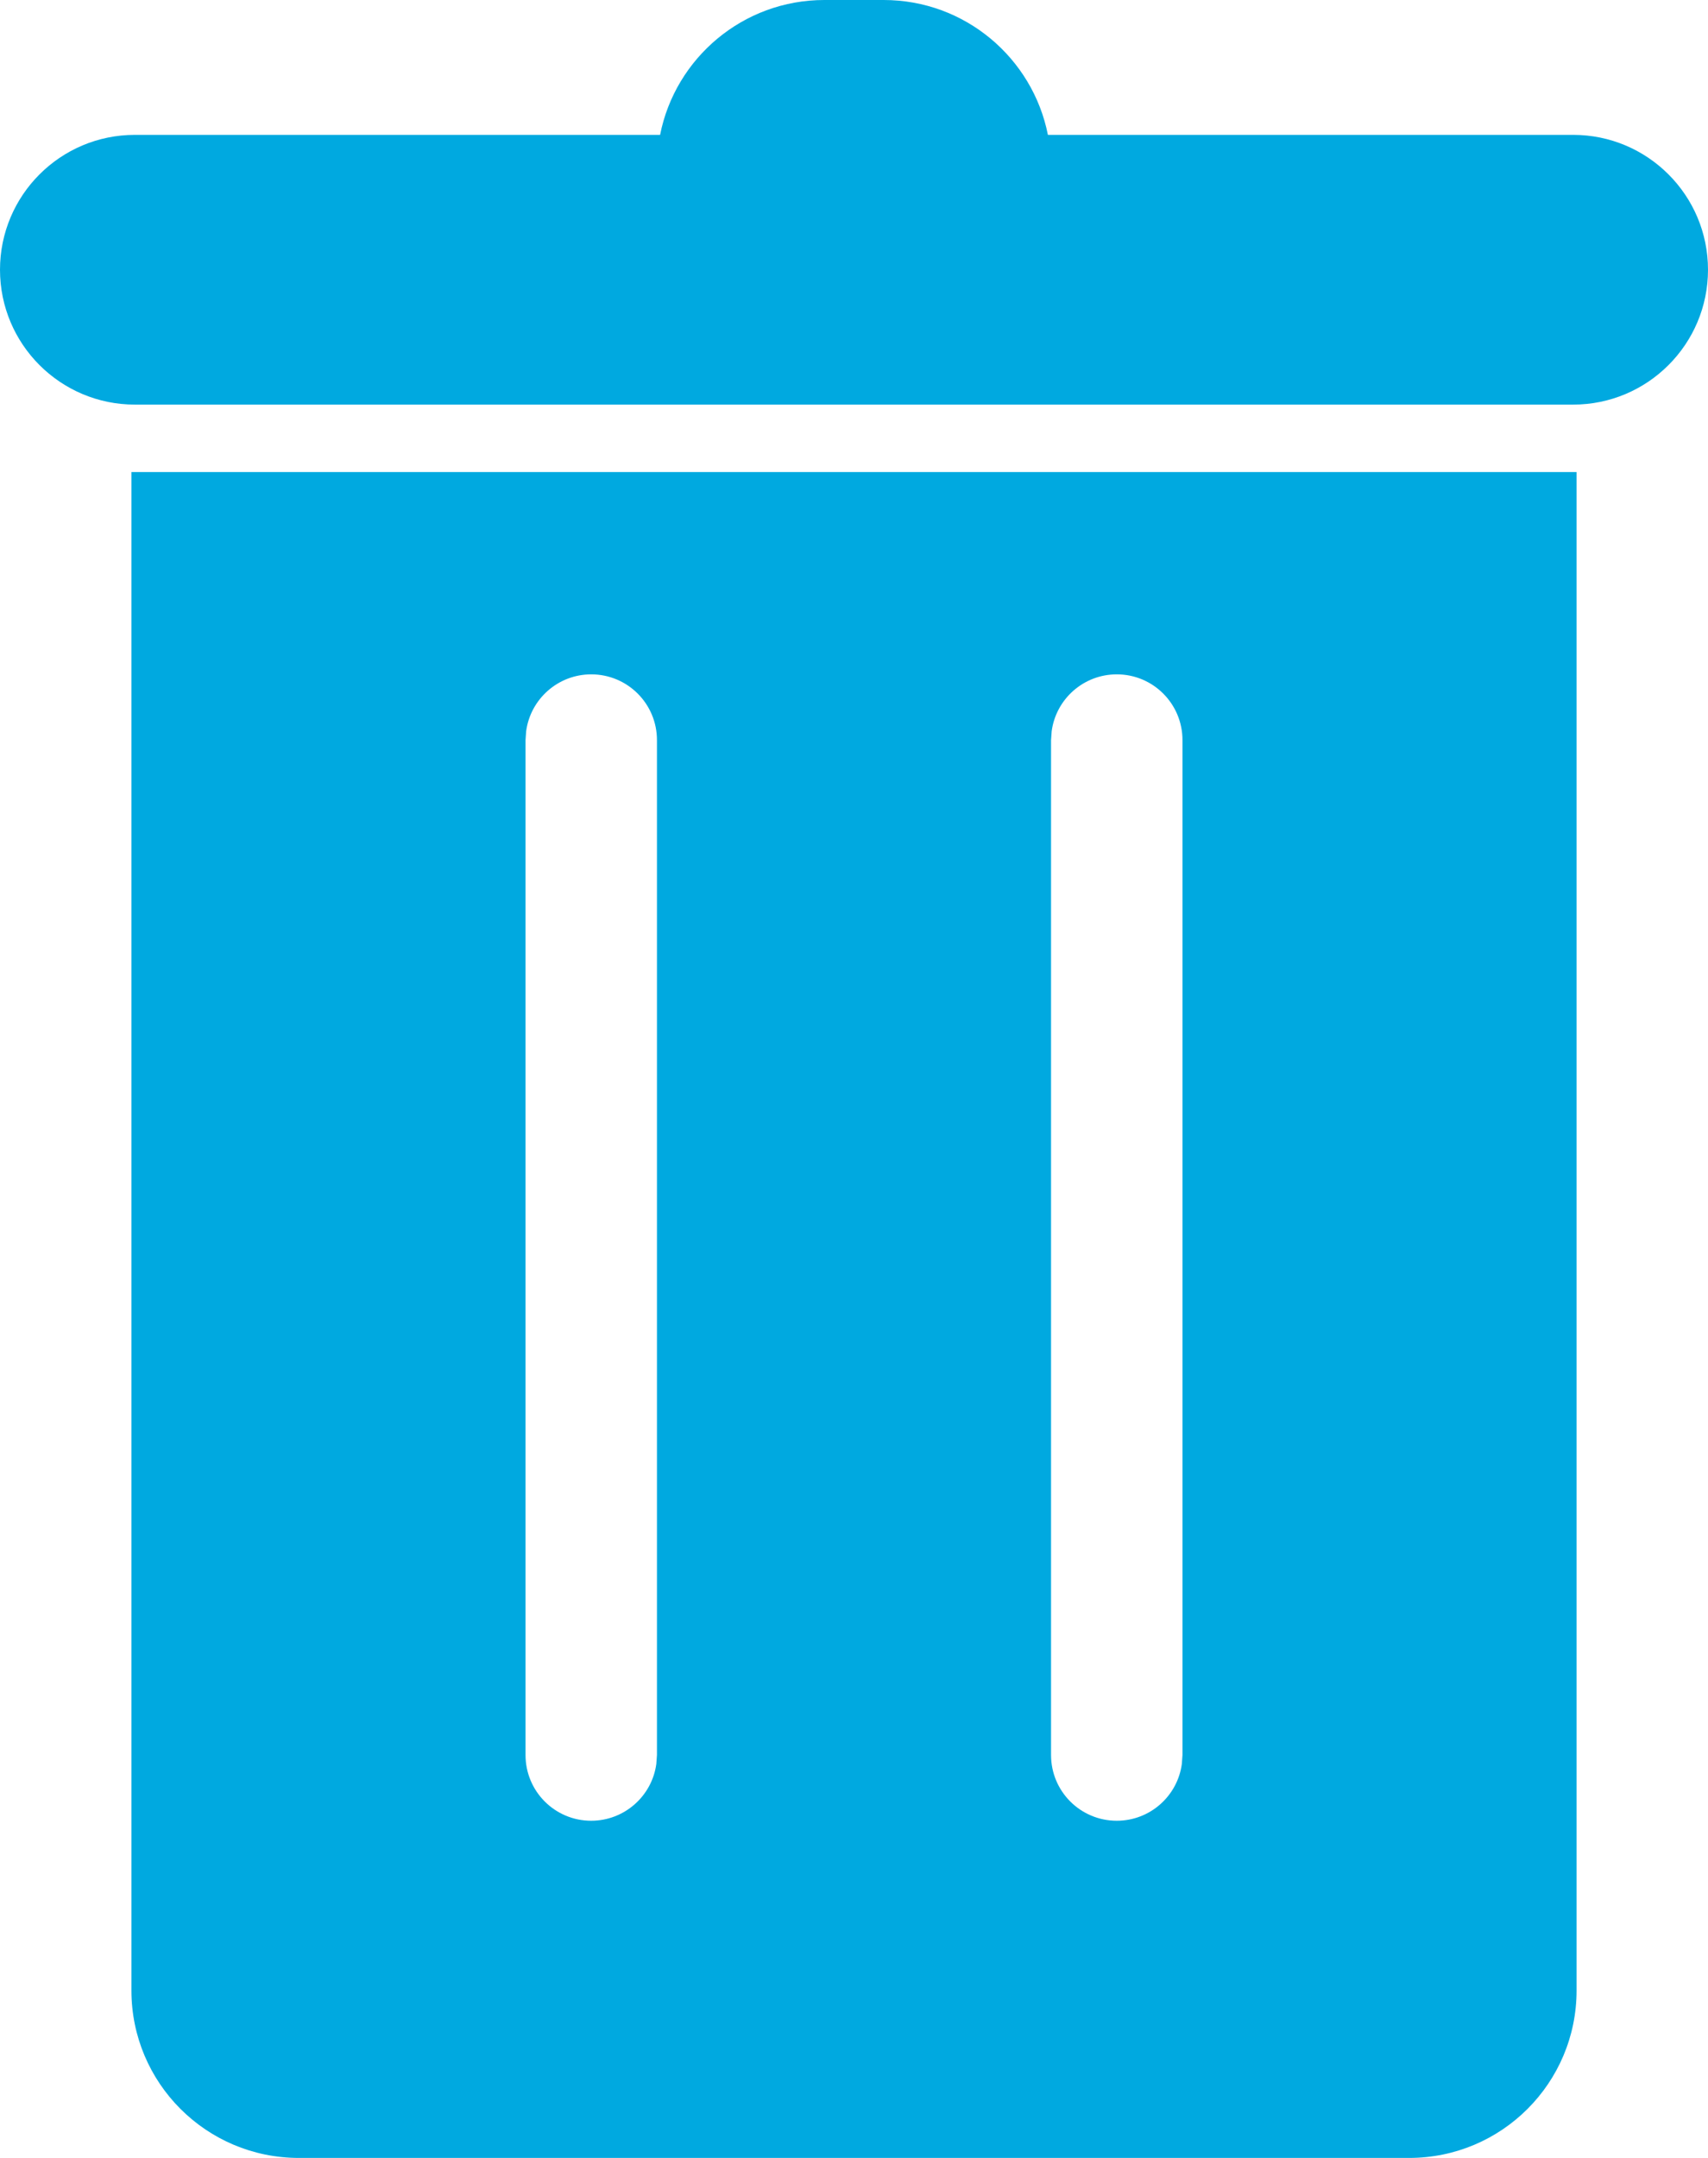 <svg xmlns="http://www.w3.org/2000/svg" width="19" height="24" viewBox="0 0 19 24">
    <path fill="#00A9E0" fill-rule="evenodd" d="M17.538 5.25v16.888c0 1.028-.833 1.862-1.862 1.862H3.324c-1.029 0-1.862-.834-1.862-1.862V5.25h16.076zM6.577 7.5c-.37 0-.676.275-.724.632l-.007.099v11.288c0 .404.327.731.73.731.37 0 .677-.275.725-.632l.007-.099V8.231c0-.404-.327-.731-.731-.731zm5.846 0c-.37 0-.676.275-.724.632l-.007.099v11.288c0 .404.327.731.731.731.37 0 .676-.275.724-.632l.007-.099V8.231c0-.404-.327-.731-.73-.731zM9.83 0c.904 0 1.658.645 1.827 1.5H17.5c.828 0 1.5.672 1.5 1.5s-.672 1.5-1.5 1.5h-16C.672 4.5 0 3.828 0 3s.672-1.5 1.5-1.5h5.843C7.512.645 8.266 0 9.17 0h.66z"/>
</svg>
